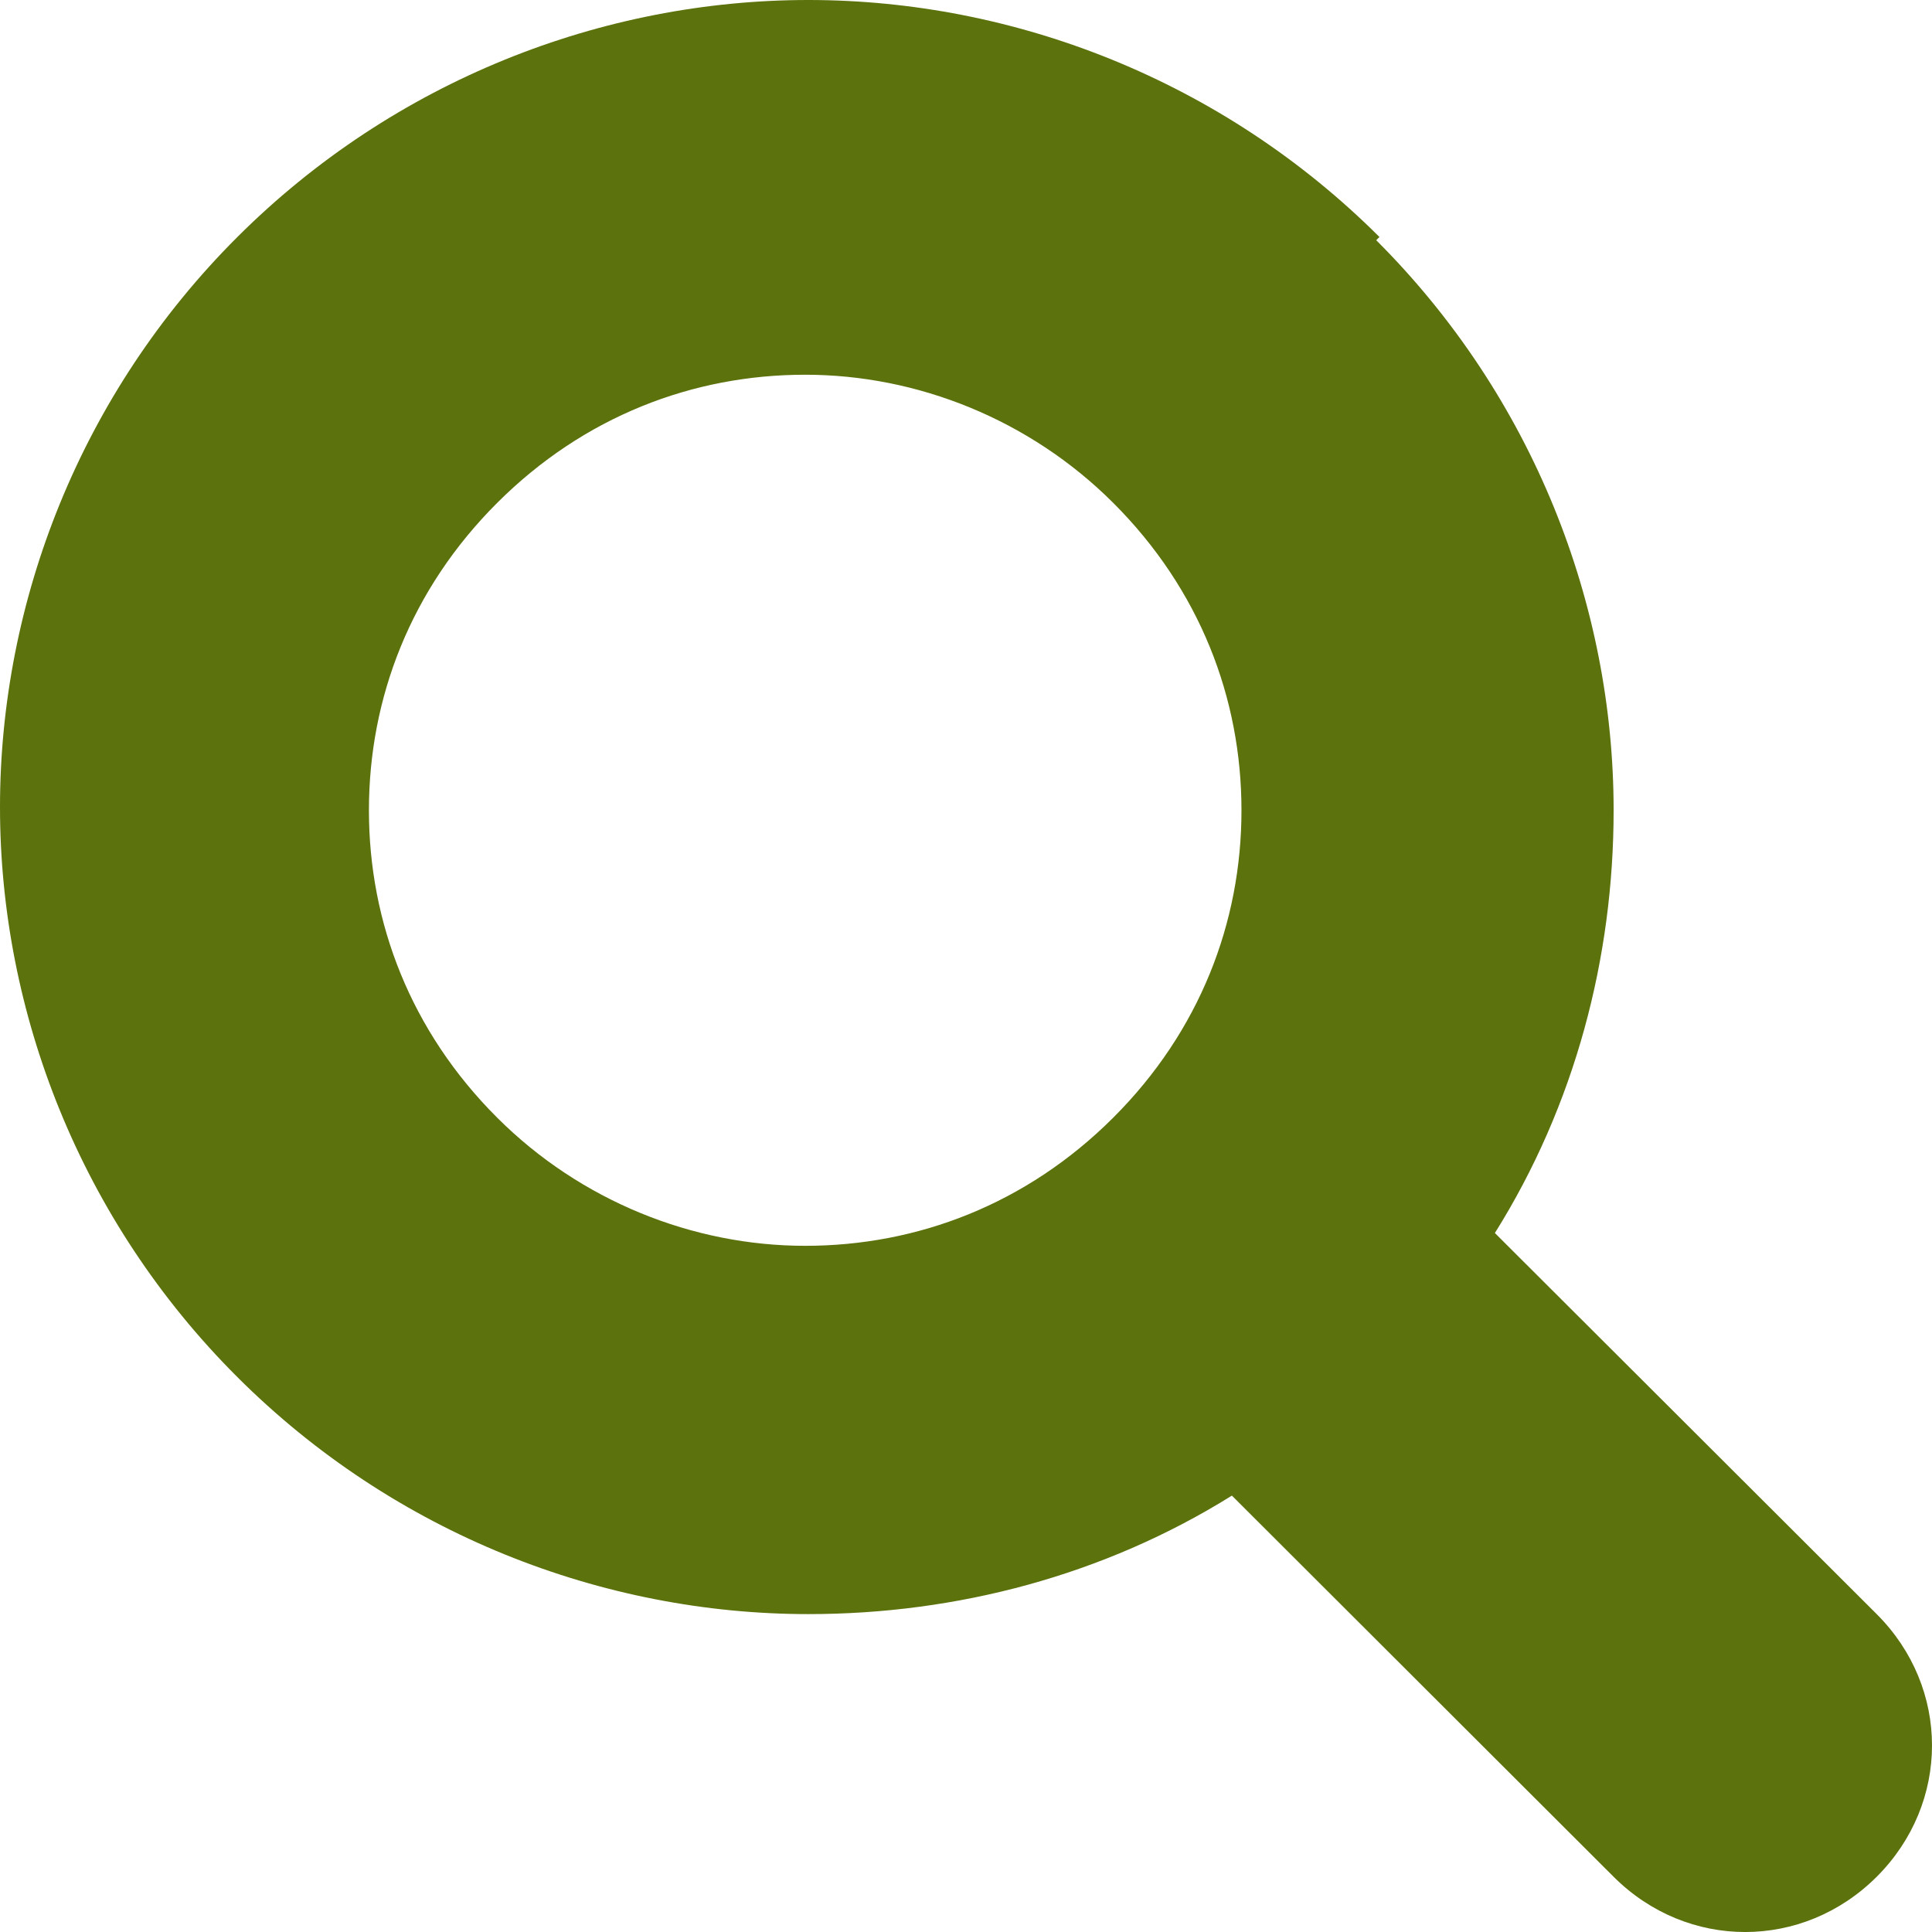 <svg width="24" height="24" viewBox="0 0 24 24" fill="none" xmlns="http://www.w3.org/2000/svg">
<path d="M17.096 2.984C19.049 4.933 20.045 7.519 20.045 10.066C20.045 11.896 19.567 13.726 18.57 15.317L23.313 20.051C24.229 20.966 24.229 22.399 23.313 23.314C22.396 24.229 20.961 24.229 20.045 23.314L15.303 18.579C13.709 19.574 11.876 20.051 10.042 20.051C7.492 20.051 4.902 19.057 2.949 17.107C0.996 15.158 0 12.572 0 10.026C0 7.479 0.996 4.893 2.949 2.944C4.902 0.995 7.492 0 10.042 0C12.593 0 15.183 0.995 17.136 2.944L17.096 2.984ZM15.422 10.066C15.422 8.673 14.904 7.32 13.828 6.246C12.792 5.212 11.397 4.655 10.002 4.655C8.608 4.655 7.253 5.172 6.177 6.246C5.101 7.32 4.583 8.673 4.583 10.066C4.583 11.458 5.101 12.811 6.177 13.885C7.213 14.919 8.608 15.476 10.002 15.476C11.397 15.476 12.752 14.959 13.828 13.885C14.904 12.811 15.422 11.458 15.422 10.066Z" fill="#5C720D" style="mix-blend-mode:multiply"/>
</svg>
